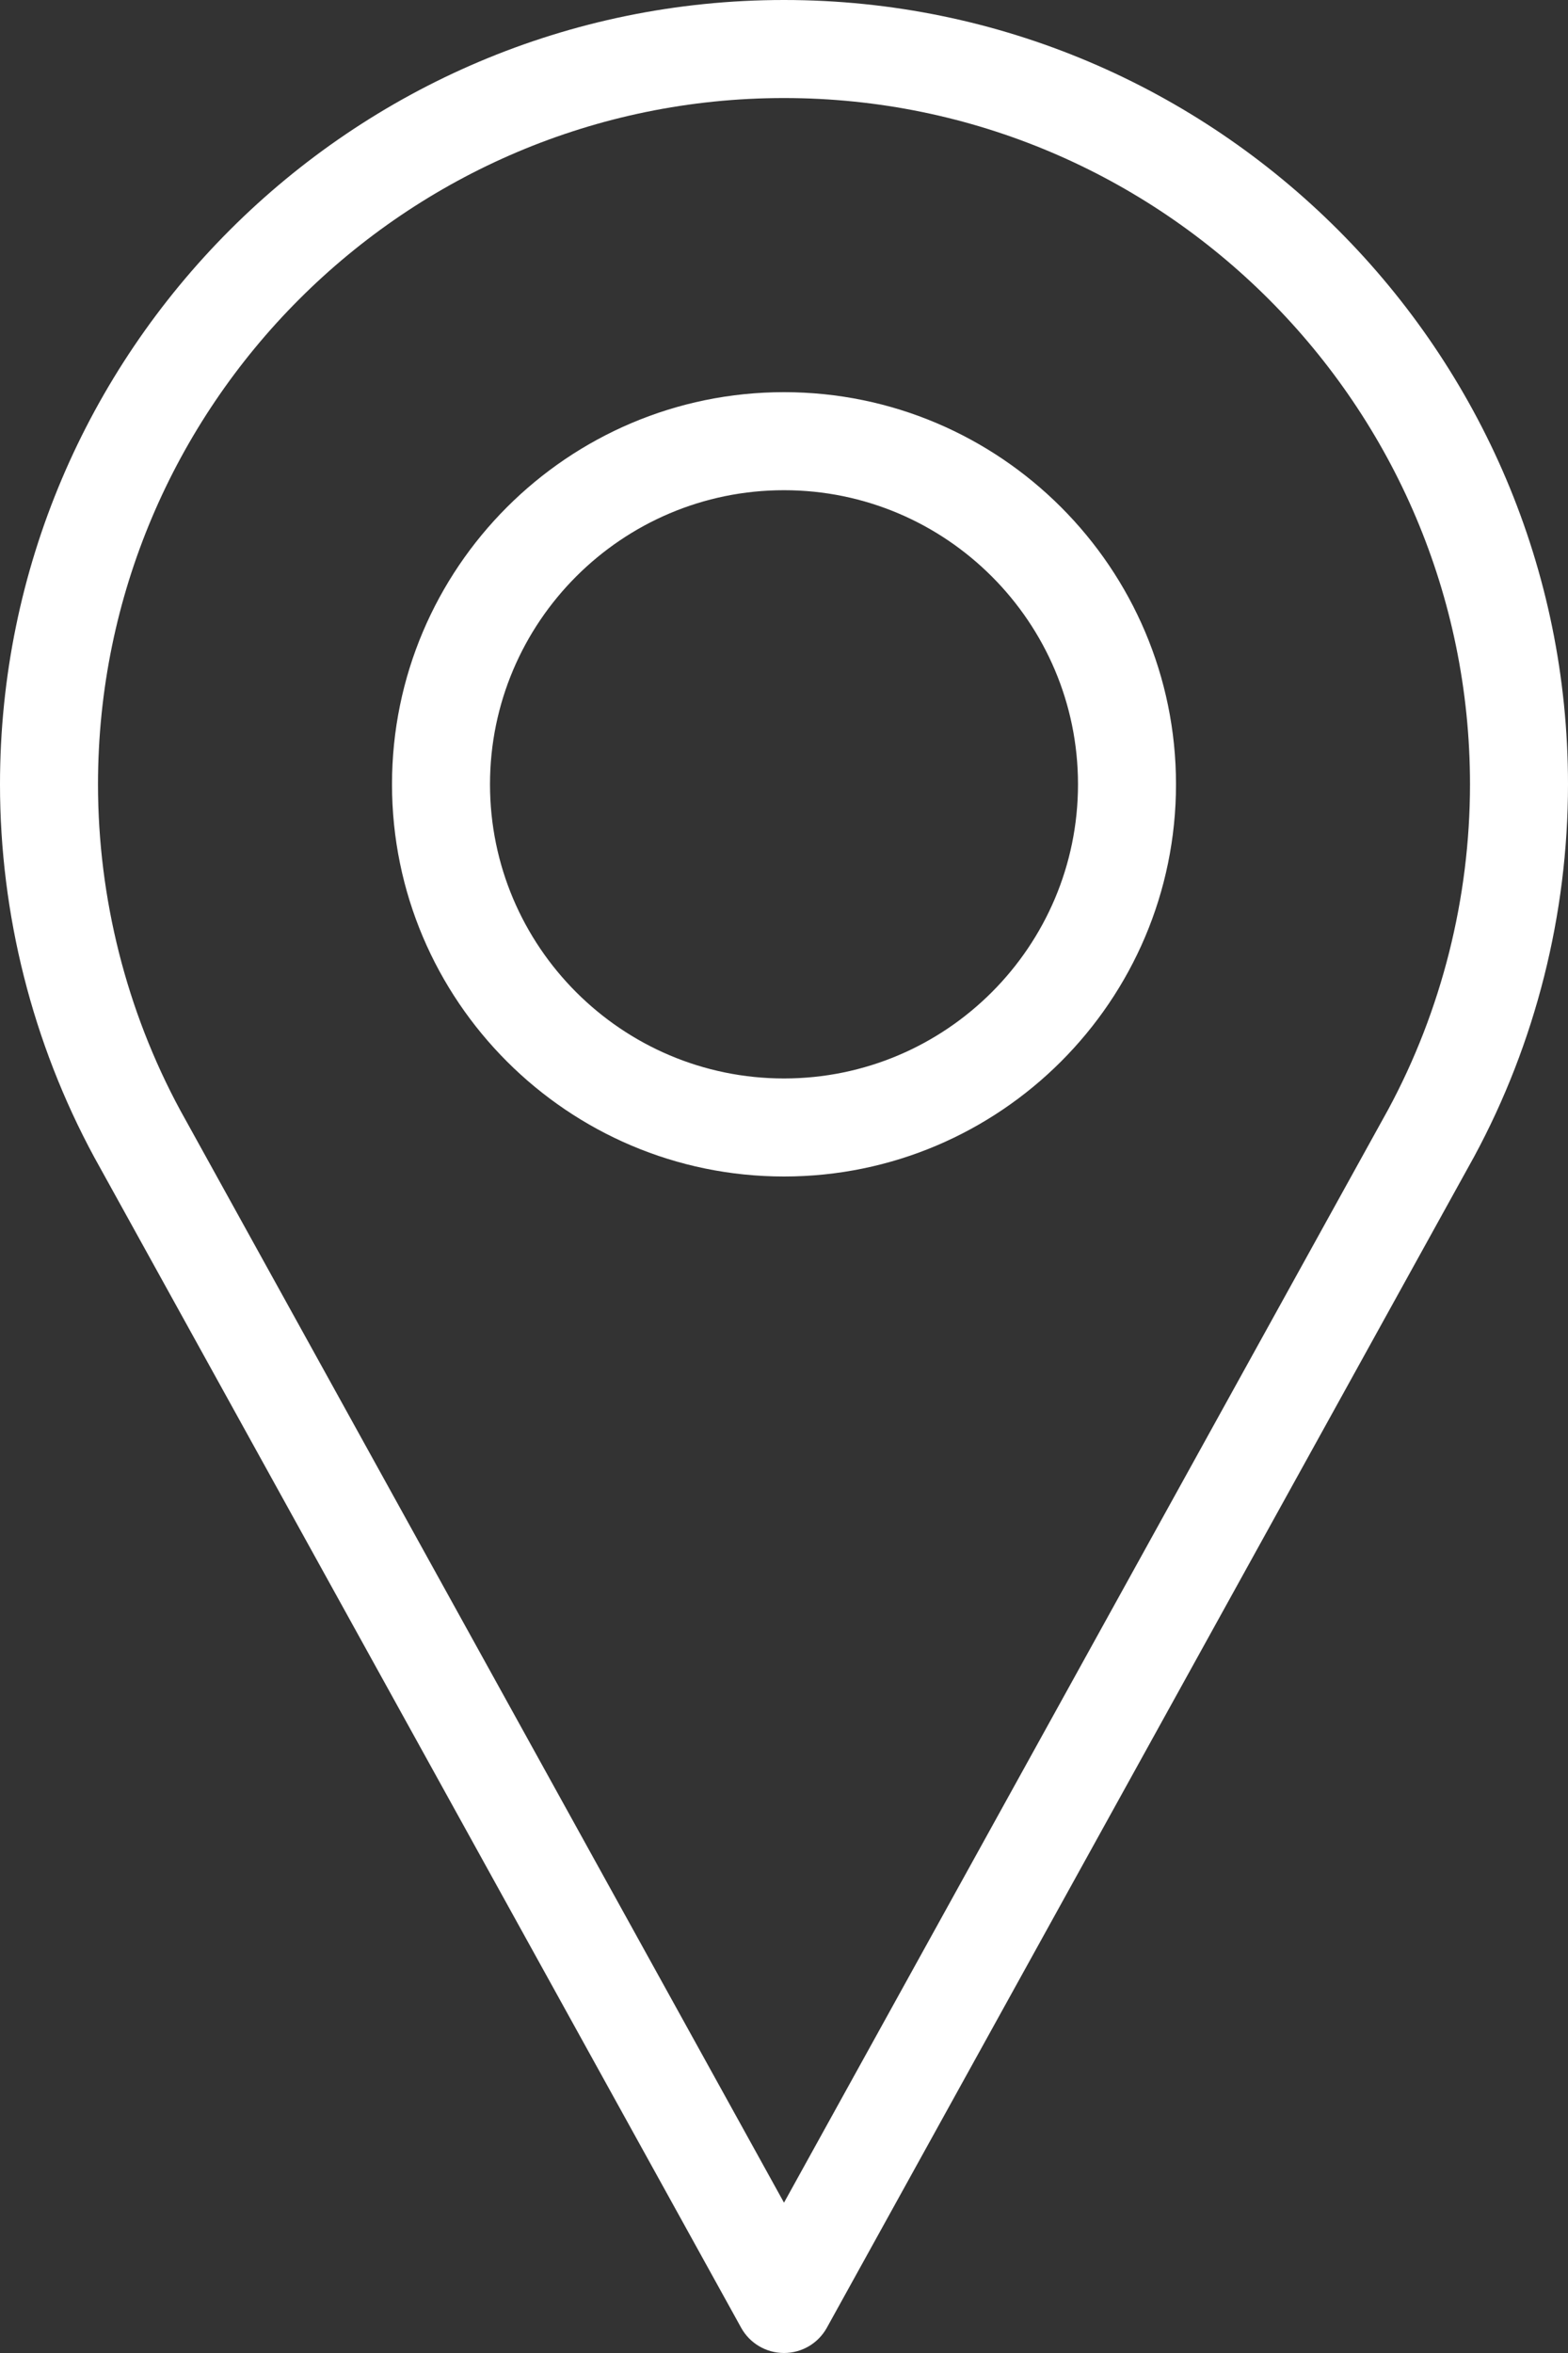 <svg width="18" height="27" viewBox="0 0 18 27" fill="none" xmlns="http://www.w3.org/2000/svg">
<rect x="0" y="0" width="18" height="27" fill="#333333" stroke="none"/>
<path d="M9 0C4.037 0 0 4.037 0 9C0 10.49 0.372 11.967 1.081 13.277L8.508 26.71C8.607 26.889 8.795 27 9 27C9.205 27 9.393 26.889 9.492 26.71L16.922 13.273C17.628 11.967 18 10.49 18 9C18 4.037 13.963 0 9 0ZM15.935 12.733L9 25.275L2.068 12.738C1.451 11.596 1.125 10.304 1.125 9C1.125 4.658 4.658 1.125 9 1.125C13.342 1.125 16.875 4.658 16.875 9C16.875 10.303 16.549 11.596 15.935 12.733Z" fill="white"/>
<path d="M9 4.5C6.519 4.5 4.5 6.519 4.5 9C4.5 11.481 6.519 13.5 9 13.5C11.481 13.5 13.5 11.481 13.5 9C13.5 6.519 11.481 4.5 9 4.5ZM9 12.375C7.139 12.375 5.625 10.861 5.625 9C5.625 7.139 7.139 5.625 9 5.625C10.861 5.625 12.375 7.139 12.375 9C12.375 10.861 10.861 12.375 9 12.375Z" fill="white"/>
</svg>
